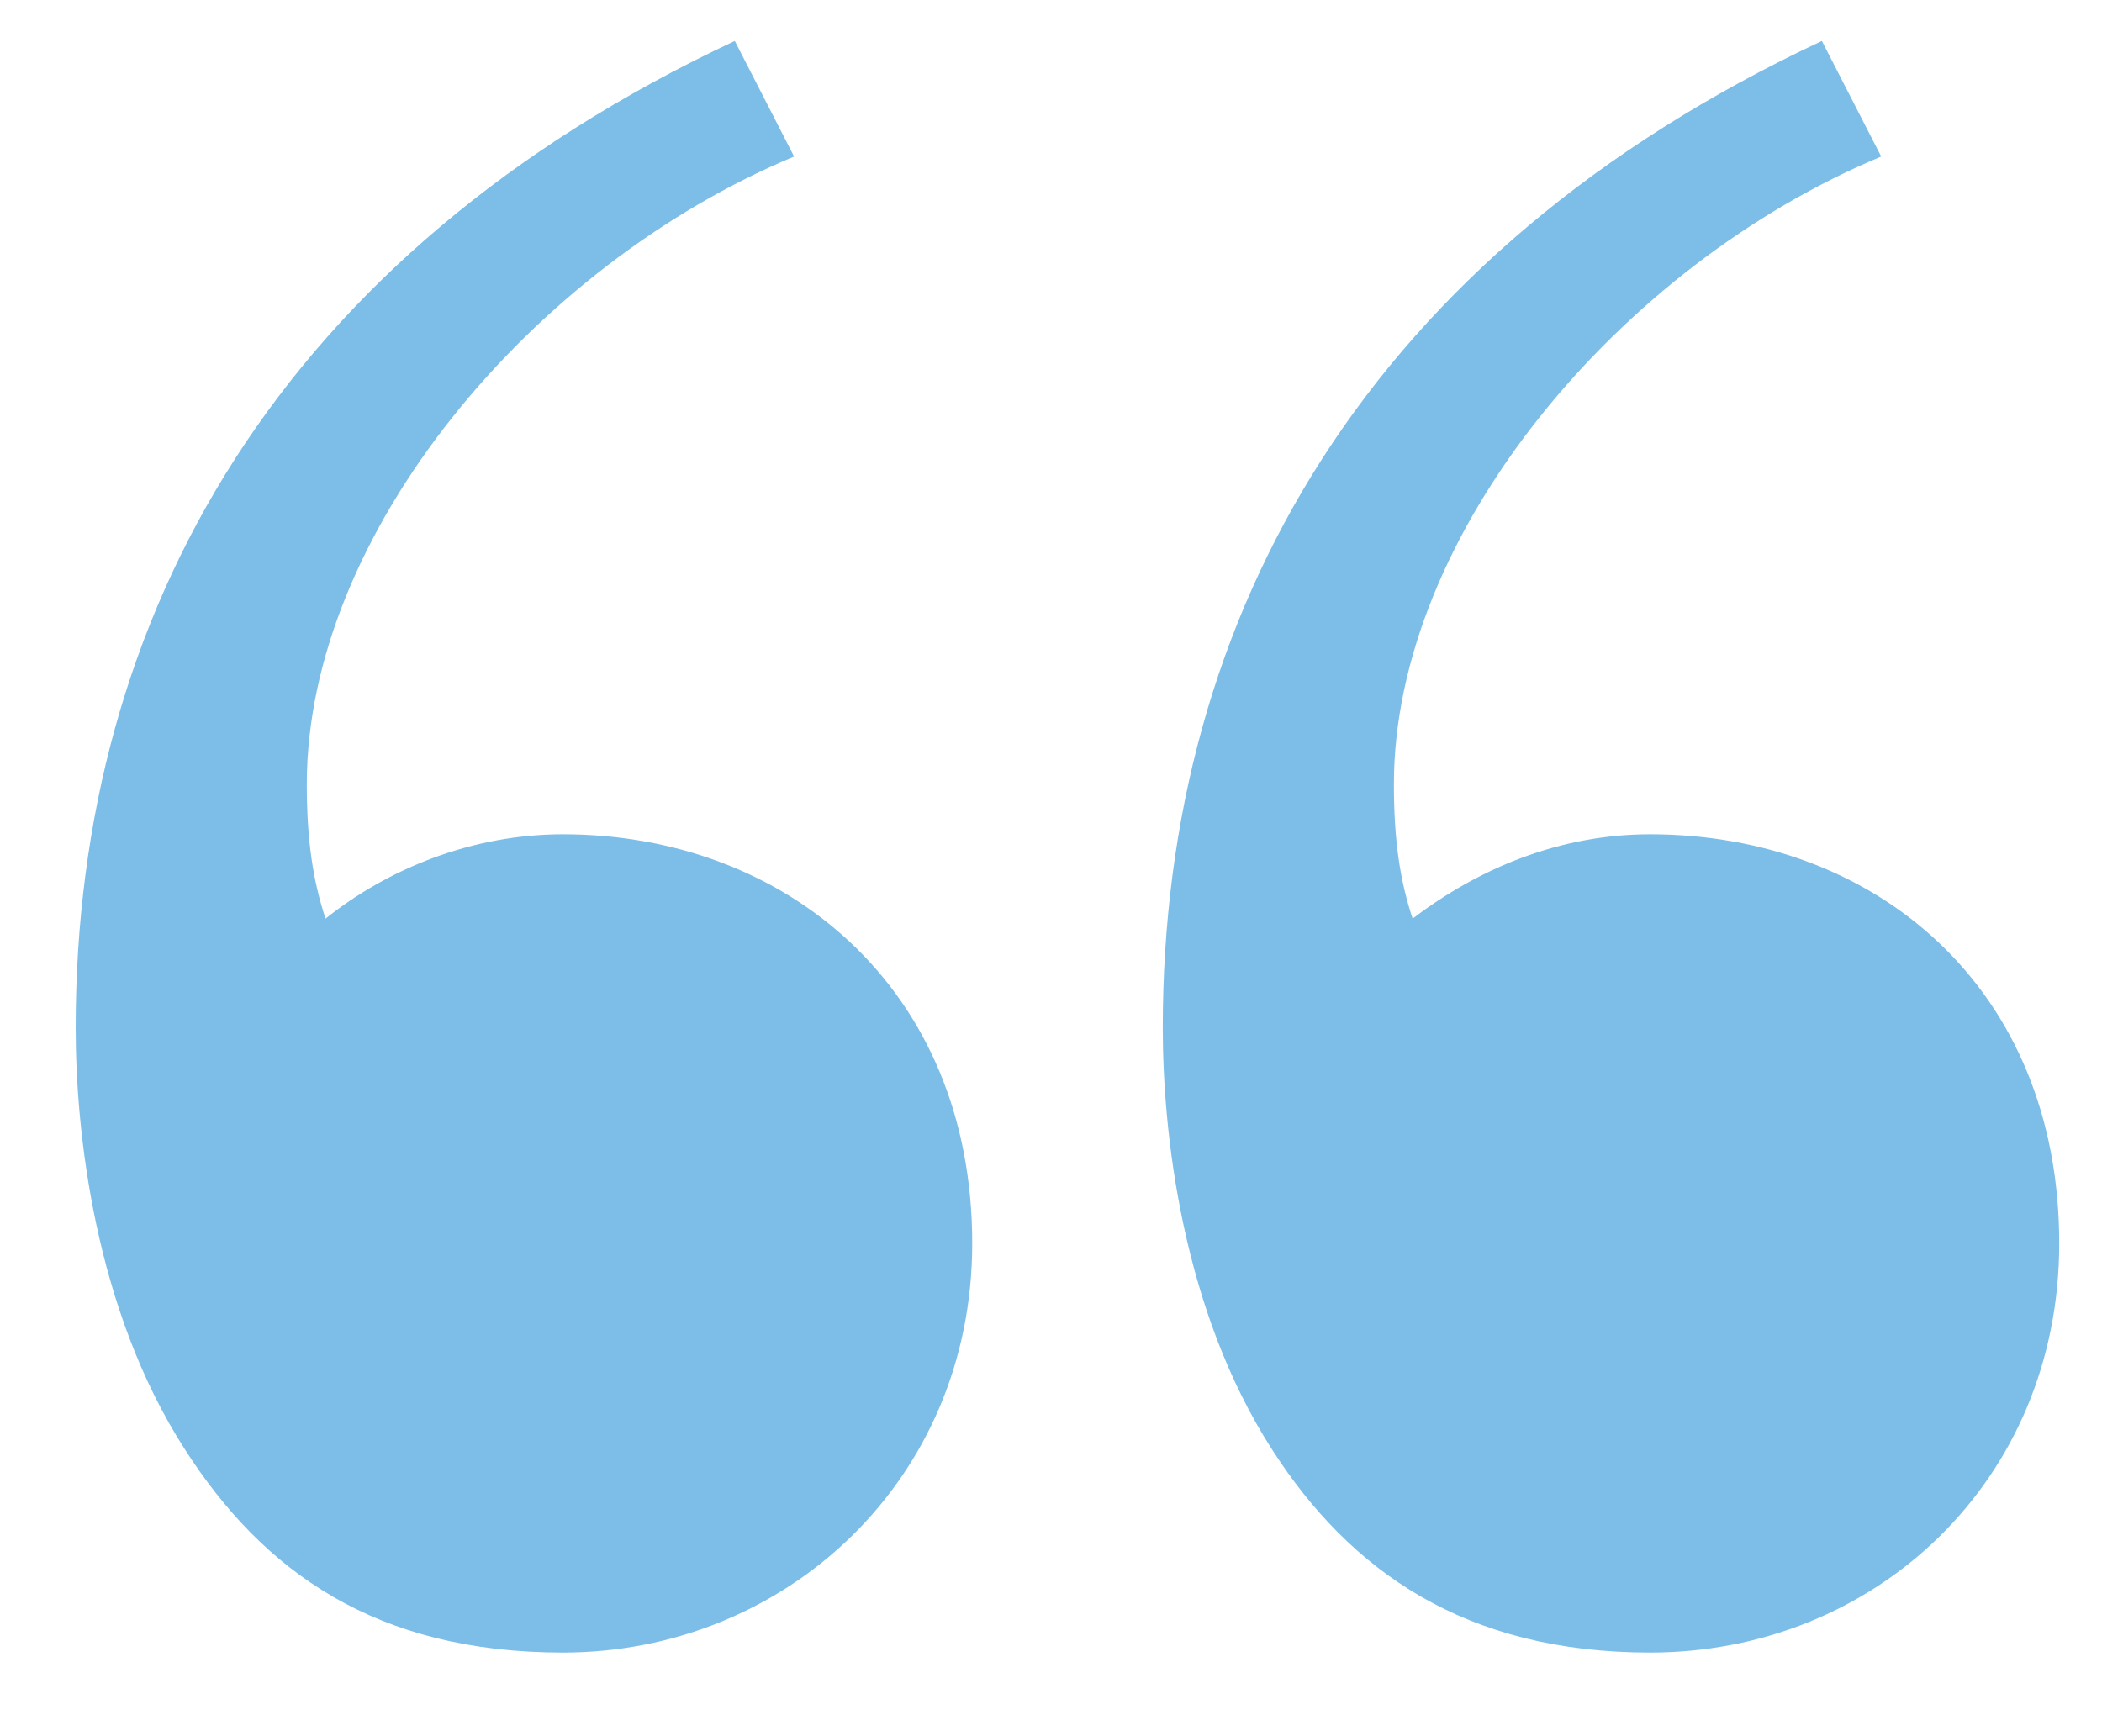 <svg width="23" height="19" viewBox="0 0 23 19" fill="none" xmlns="http://www.w3.org/2000/svg">
<path d="M6.16 18.085C8.587 18.085 10.638 16.205 10.638 13.607C10.638 10.805 8.587 9.13 6.16 9.13C5.169 9.13 4.246 9.506 3.562 10.053C3.426 9.643 3.357 9.198 3.357 8.583C3.357 5.849 5.818 2.909 8.689 1.713L8.04 0.448C3.084 2.772 0.828 6.703 0.828 11.249C0.828 12.377 1.033 14.325 2.024 15.863C2.879 17.196 4.109 18.085 6.16 18.085ZM18.055 18.085C20.516 18.085 22.532 16.205 22.532 13.607C22.532 10.805 20.516 9.13 18.055 9.13C17.064 9.13 16.175 9.506 15.457 10.053C15.32 9.643 15.252 9.198 15.252 8.583C15.252 5.849 17.713 2.909 20.584 1.713L19.935 0.448C14.979 2.772 12.723 6.703 12.723 11.249C12.723 12.377 12.928 14.325 13.919 15.863C14.773 17.196 16.038 18.085 18.055 18.085Z" fill="#7CBEE8"/>
</svg>
